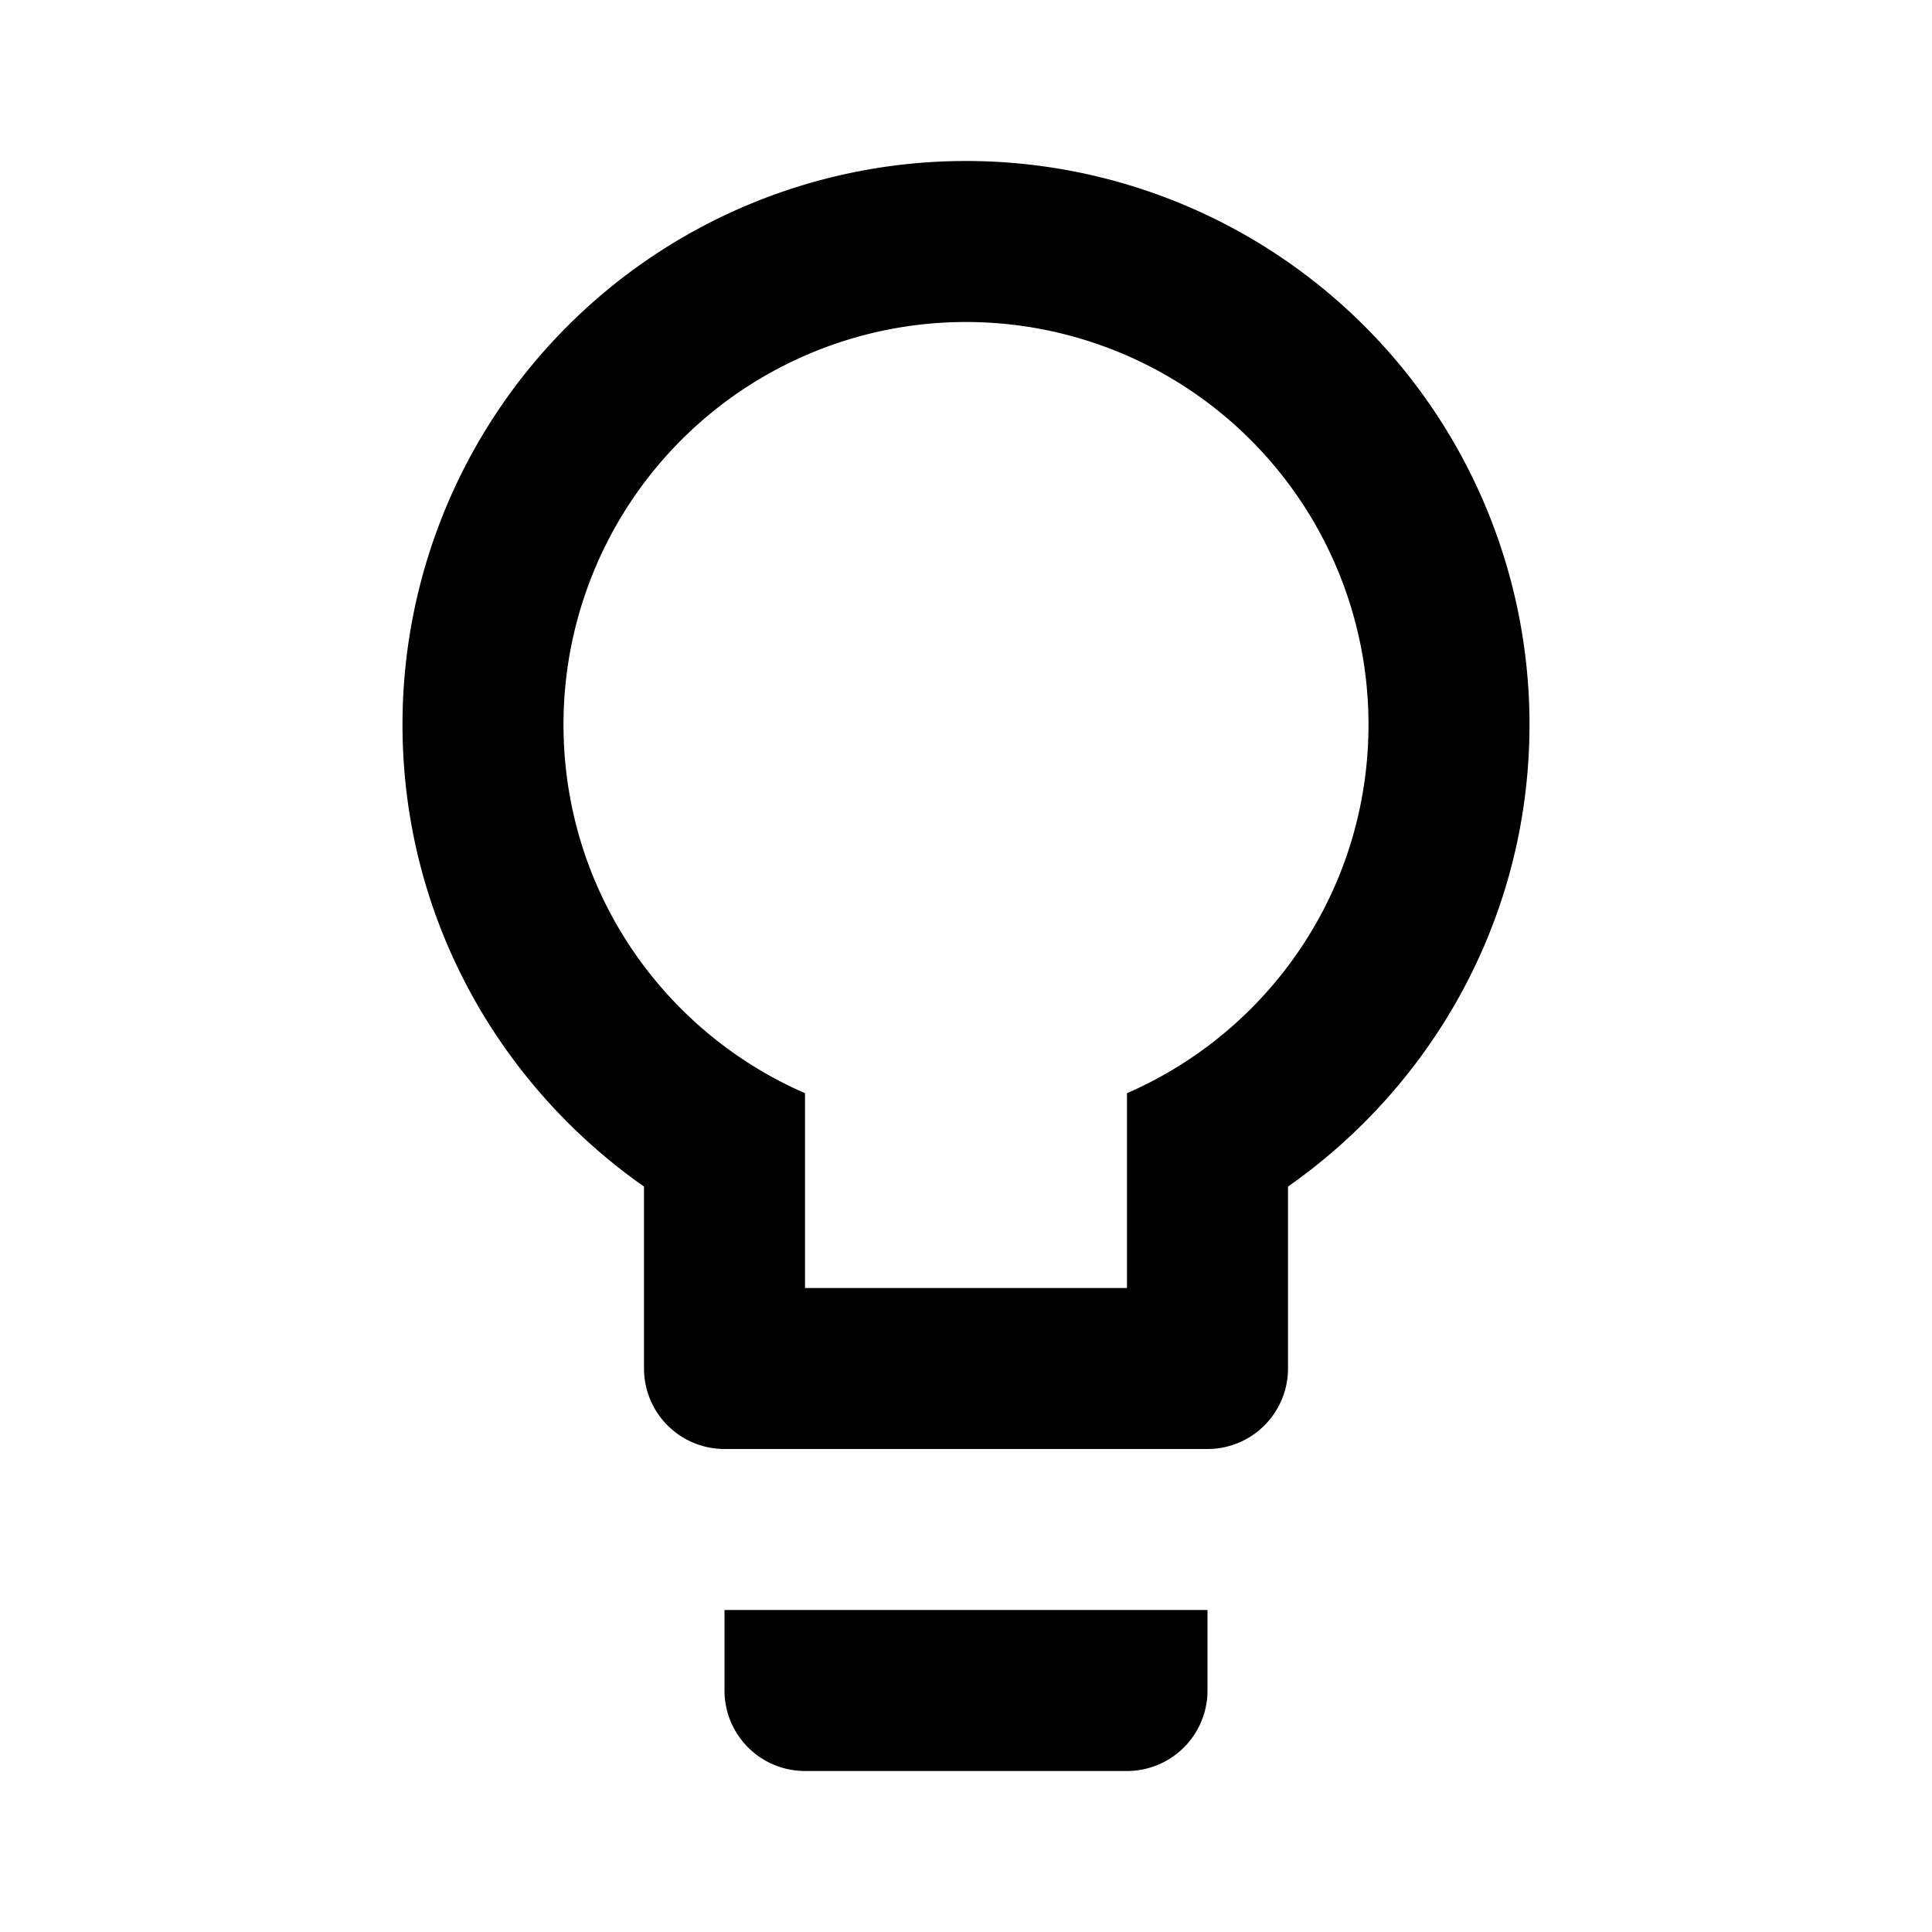 <?xml version="1.0" encoding="UTF-8"?><!DOCTYPE svg PUBLIC "-//W3C//DTD SVG 1.1//EN" "http://www.w3.org/Graphics/SVG/1.1/DTD/svg11.dtd"><svg xmlns="http://www.w3.org/2000/svg" viewBox="0 0 24 24"><path d="M12,2A7,7 0 0,1 19,9C19,11.38 17.81,13.47 16,14.74V17A1,1 0 0,1 15,18H9A1,1 0 0,1 8,17V14.74C6.19,13.47 5,11.38 5,9A7,7 0 0,1 12,2M9,21V20H15V21A1,1 0 0,1 14,22H10A1,1 0 0,1 9,21M12,4A5,5 0 0,0 7,9C7,11.05 8.23,12.81 10,13.58V16H14V13.58C15.77,12.81 17,11.05 17,9A5,5 0 0,0 12,4Z"/></svg>